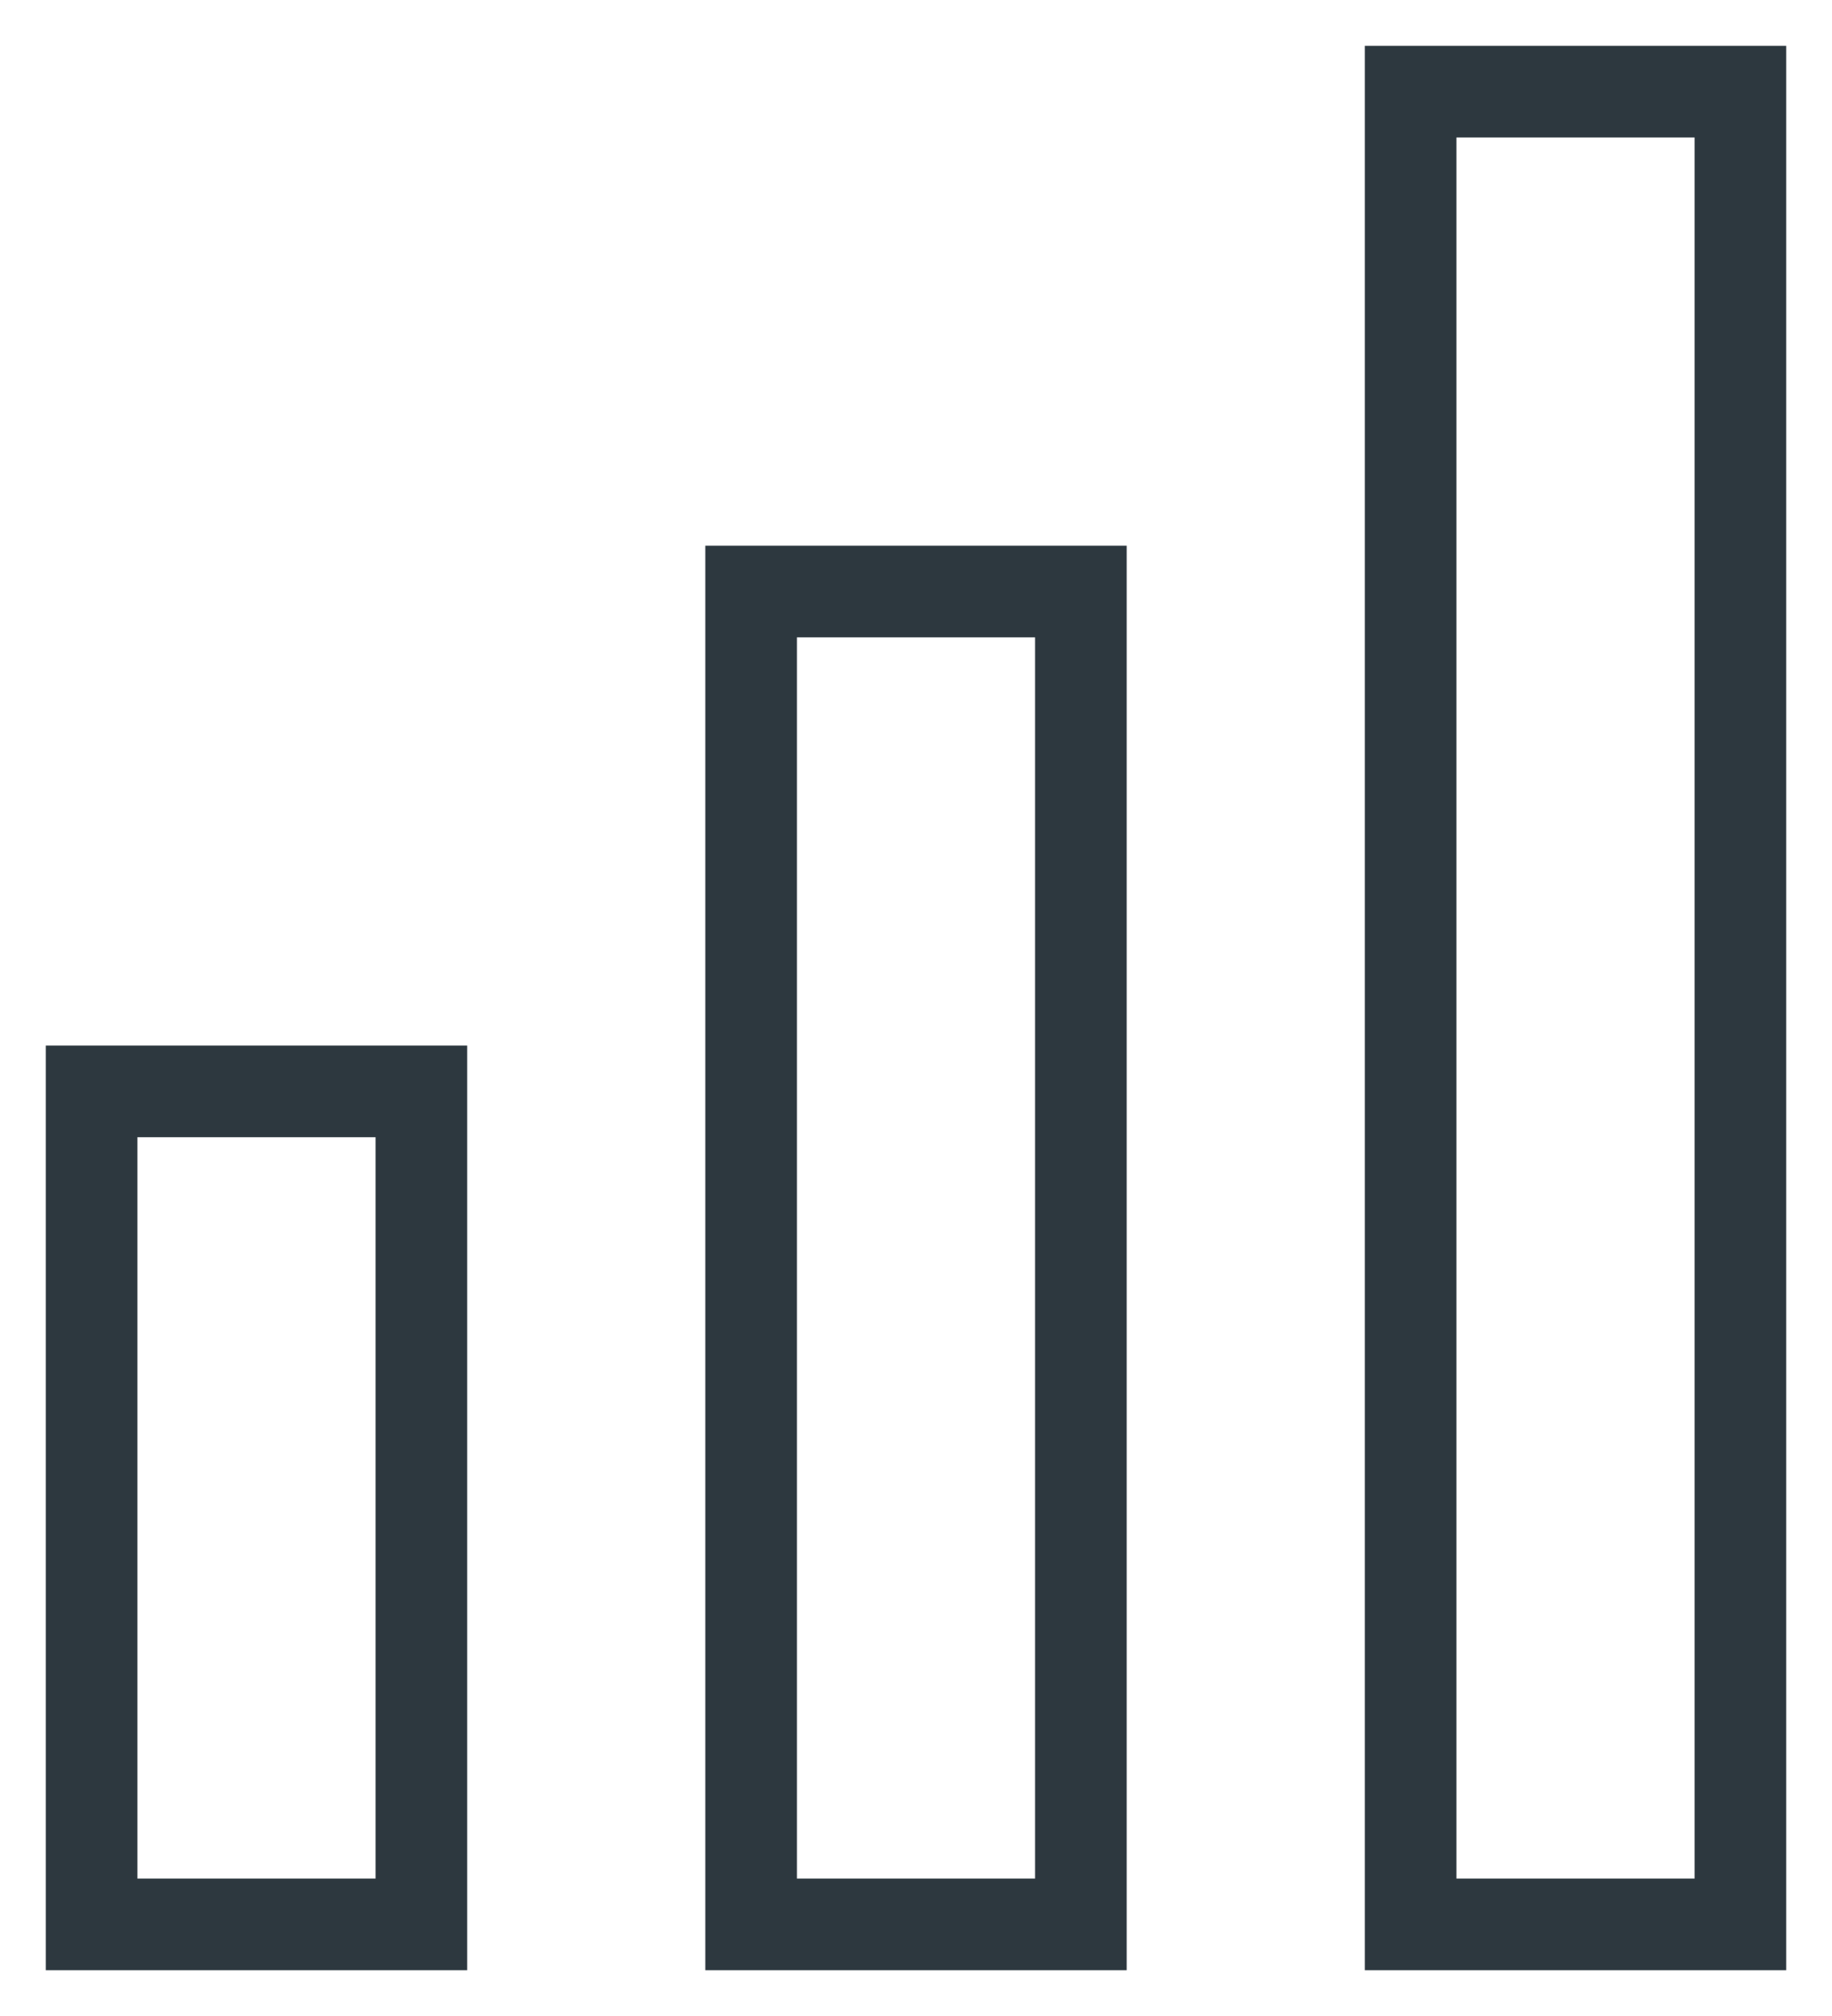<svg width="20" height="22" fill="none" xmlns="http://www.w3.org/2000/svg"><path d="M19 21h-3.6V1H19v20ZM11.8 21V6.455H8.2V21h3.6ZM4.6 21v-9.09H1V21h3.6Z" stroke="#2D383F" stroke-miterlimit="16" stroke-linecap="round"/></svg>